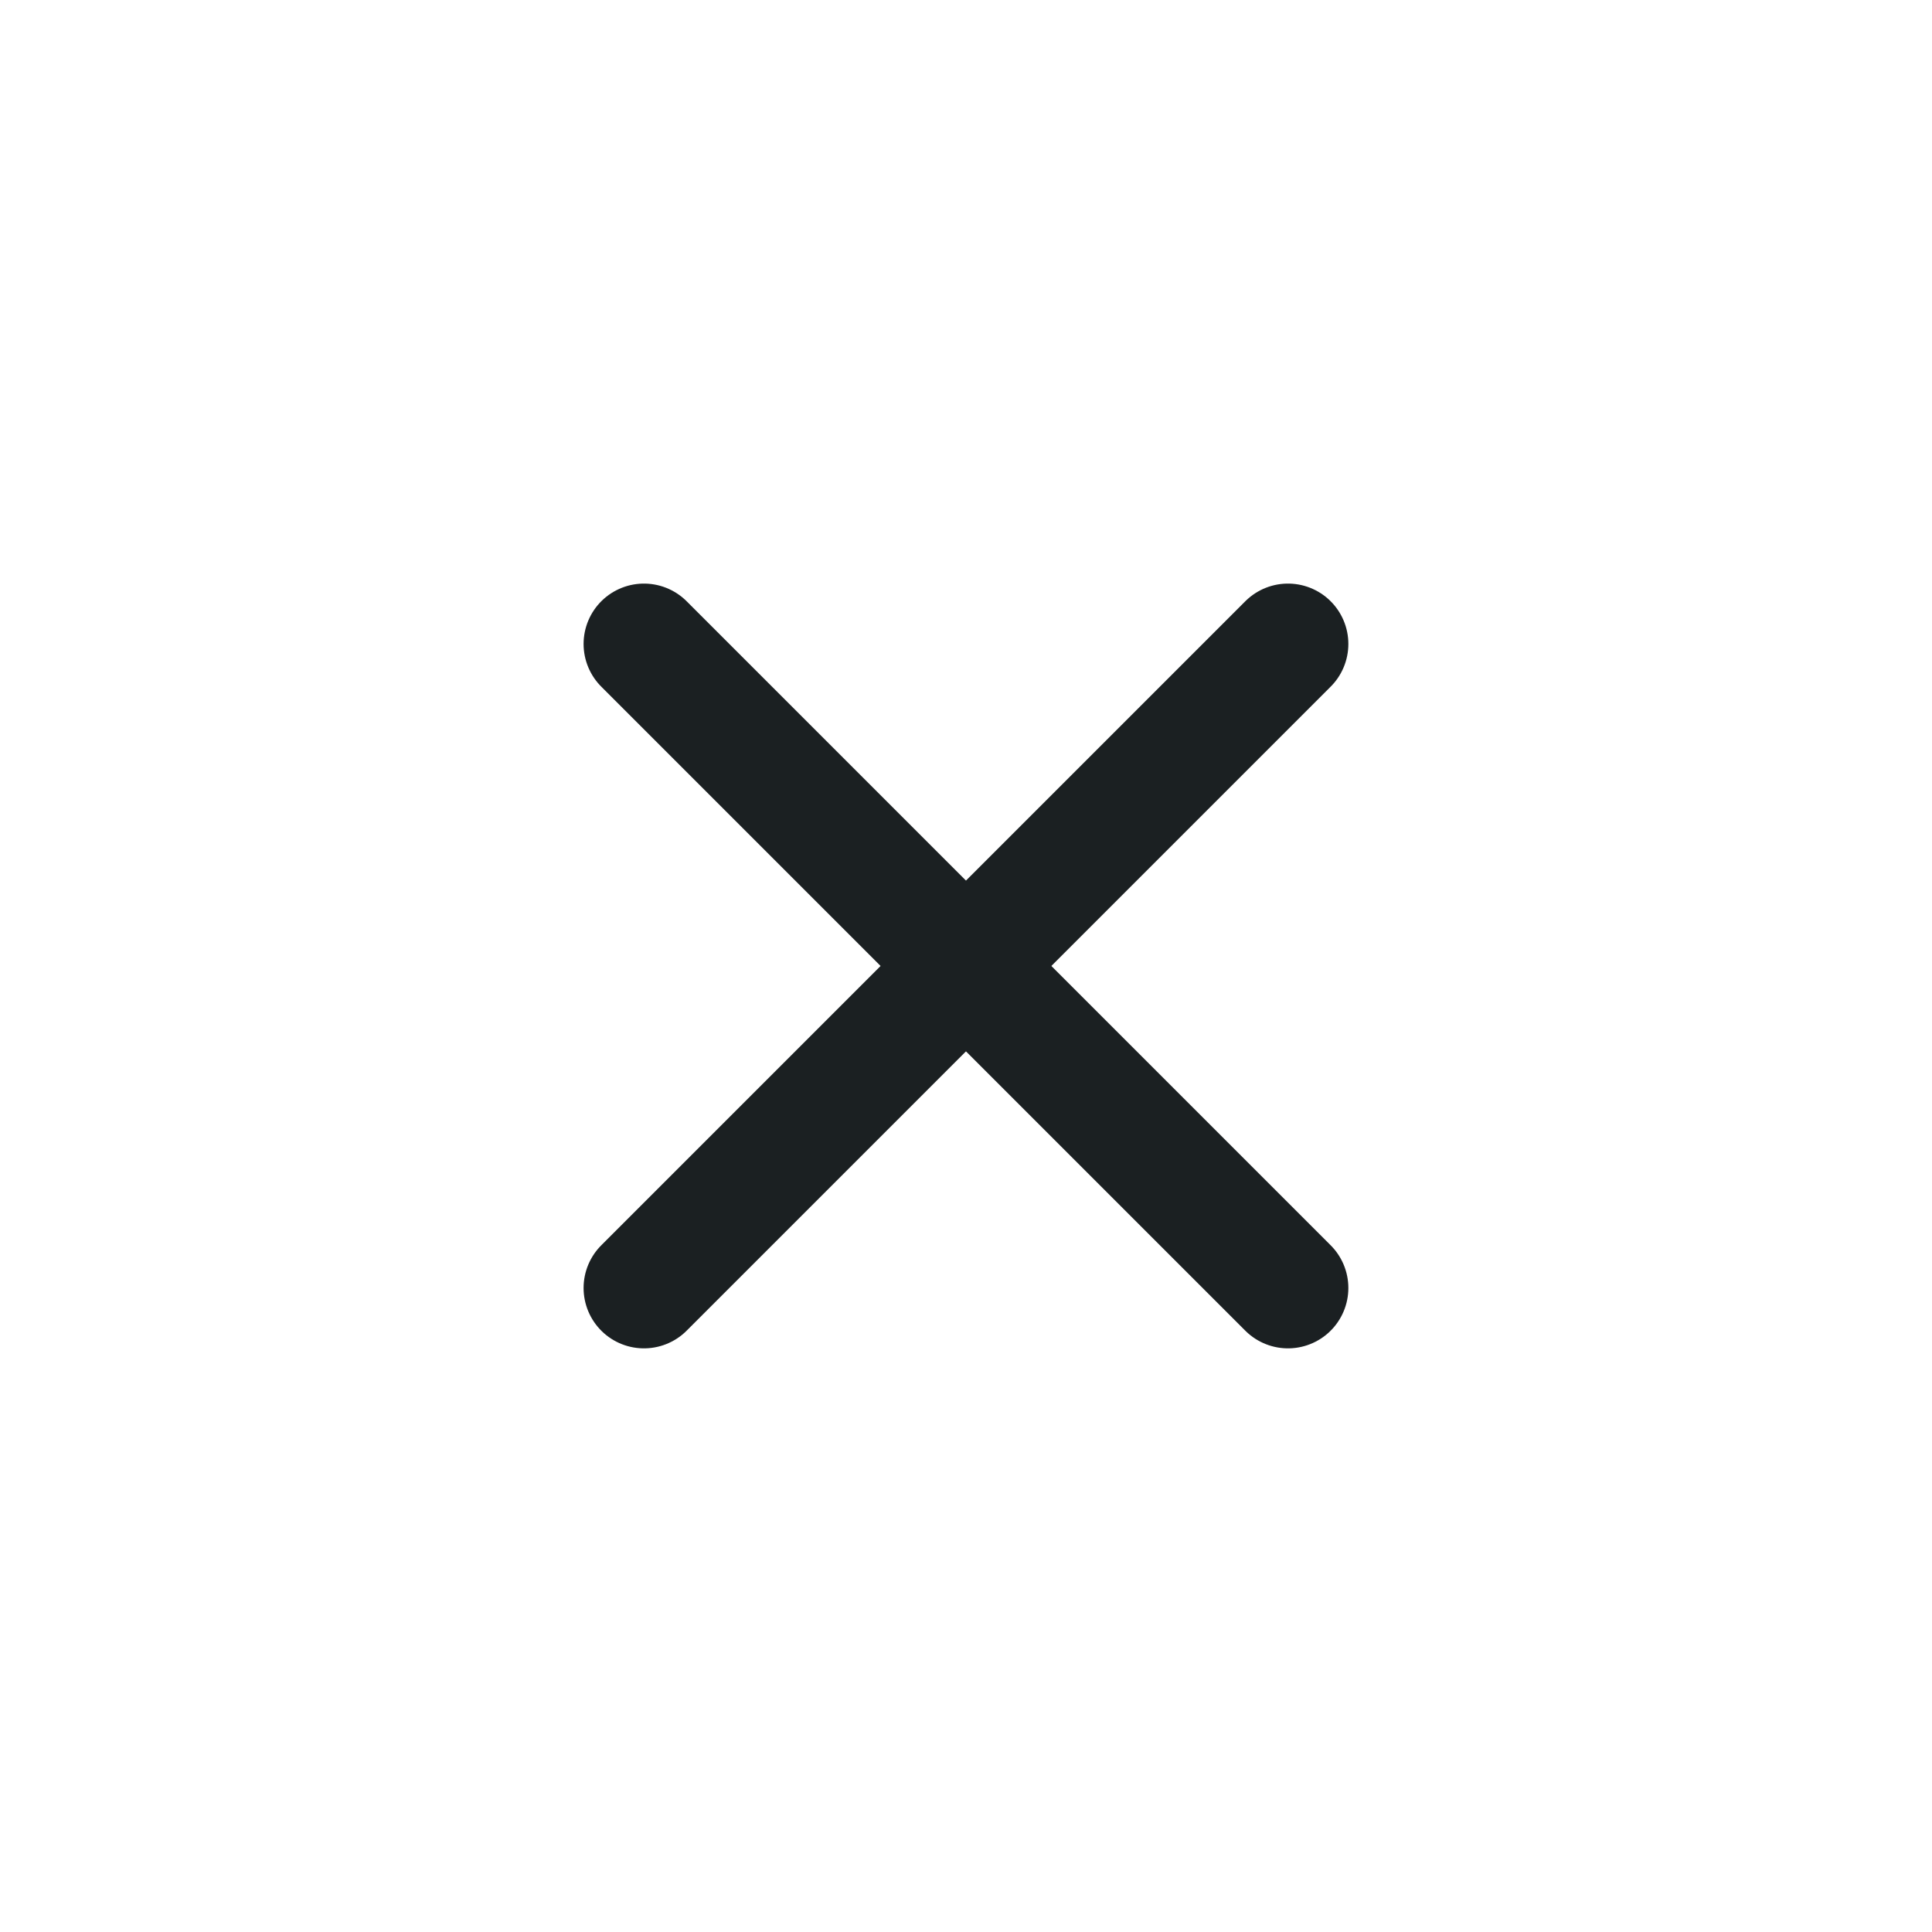 <svg width="32" height="32" viewBox="0 0 32 32" fill="none" xmlns="http://www.w3.org/2000/svg">
    <path d="M21.333 10.666L10.666 21.333" stroke="#1B2022" stroke-width="2" stroke-linecap="round"
          stroke-linejoin="round"/>
    <path d="M10.666 10.666L21.333 21.333" stroke="#1B2022" stroke-width="2" stroke-linecap="round"
          stroke-linejoin="round"/>
</svg>
